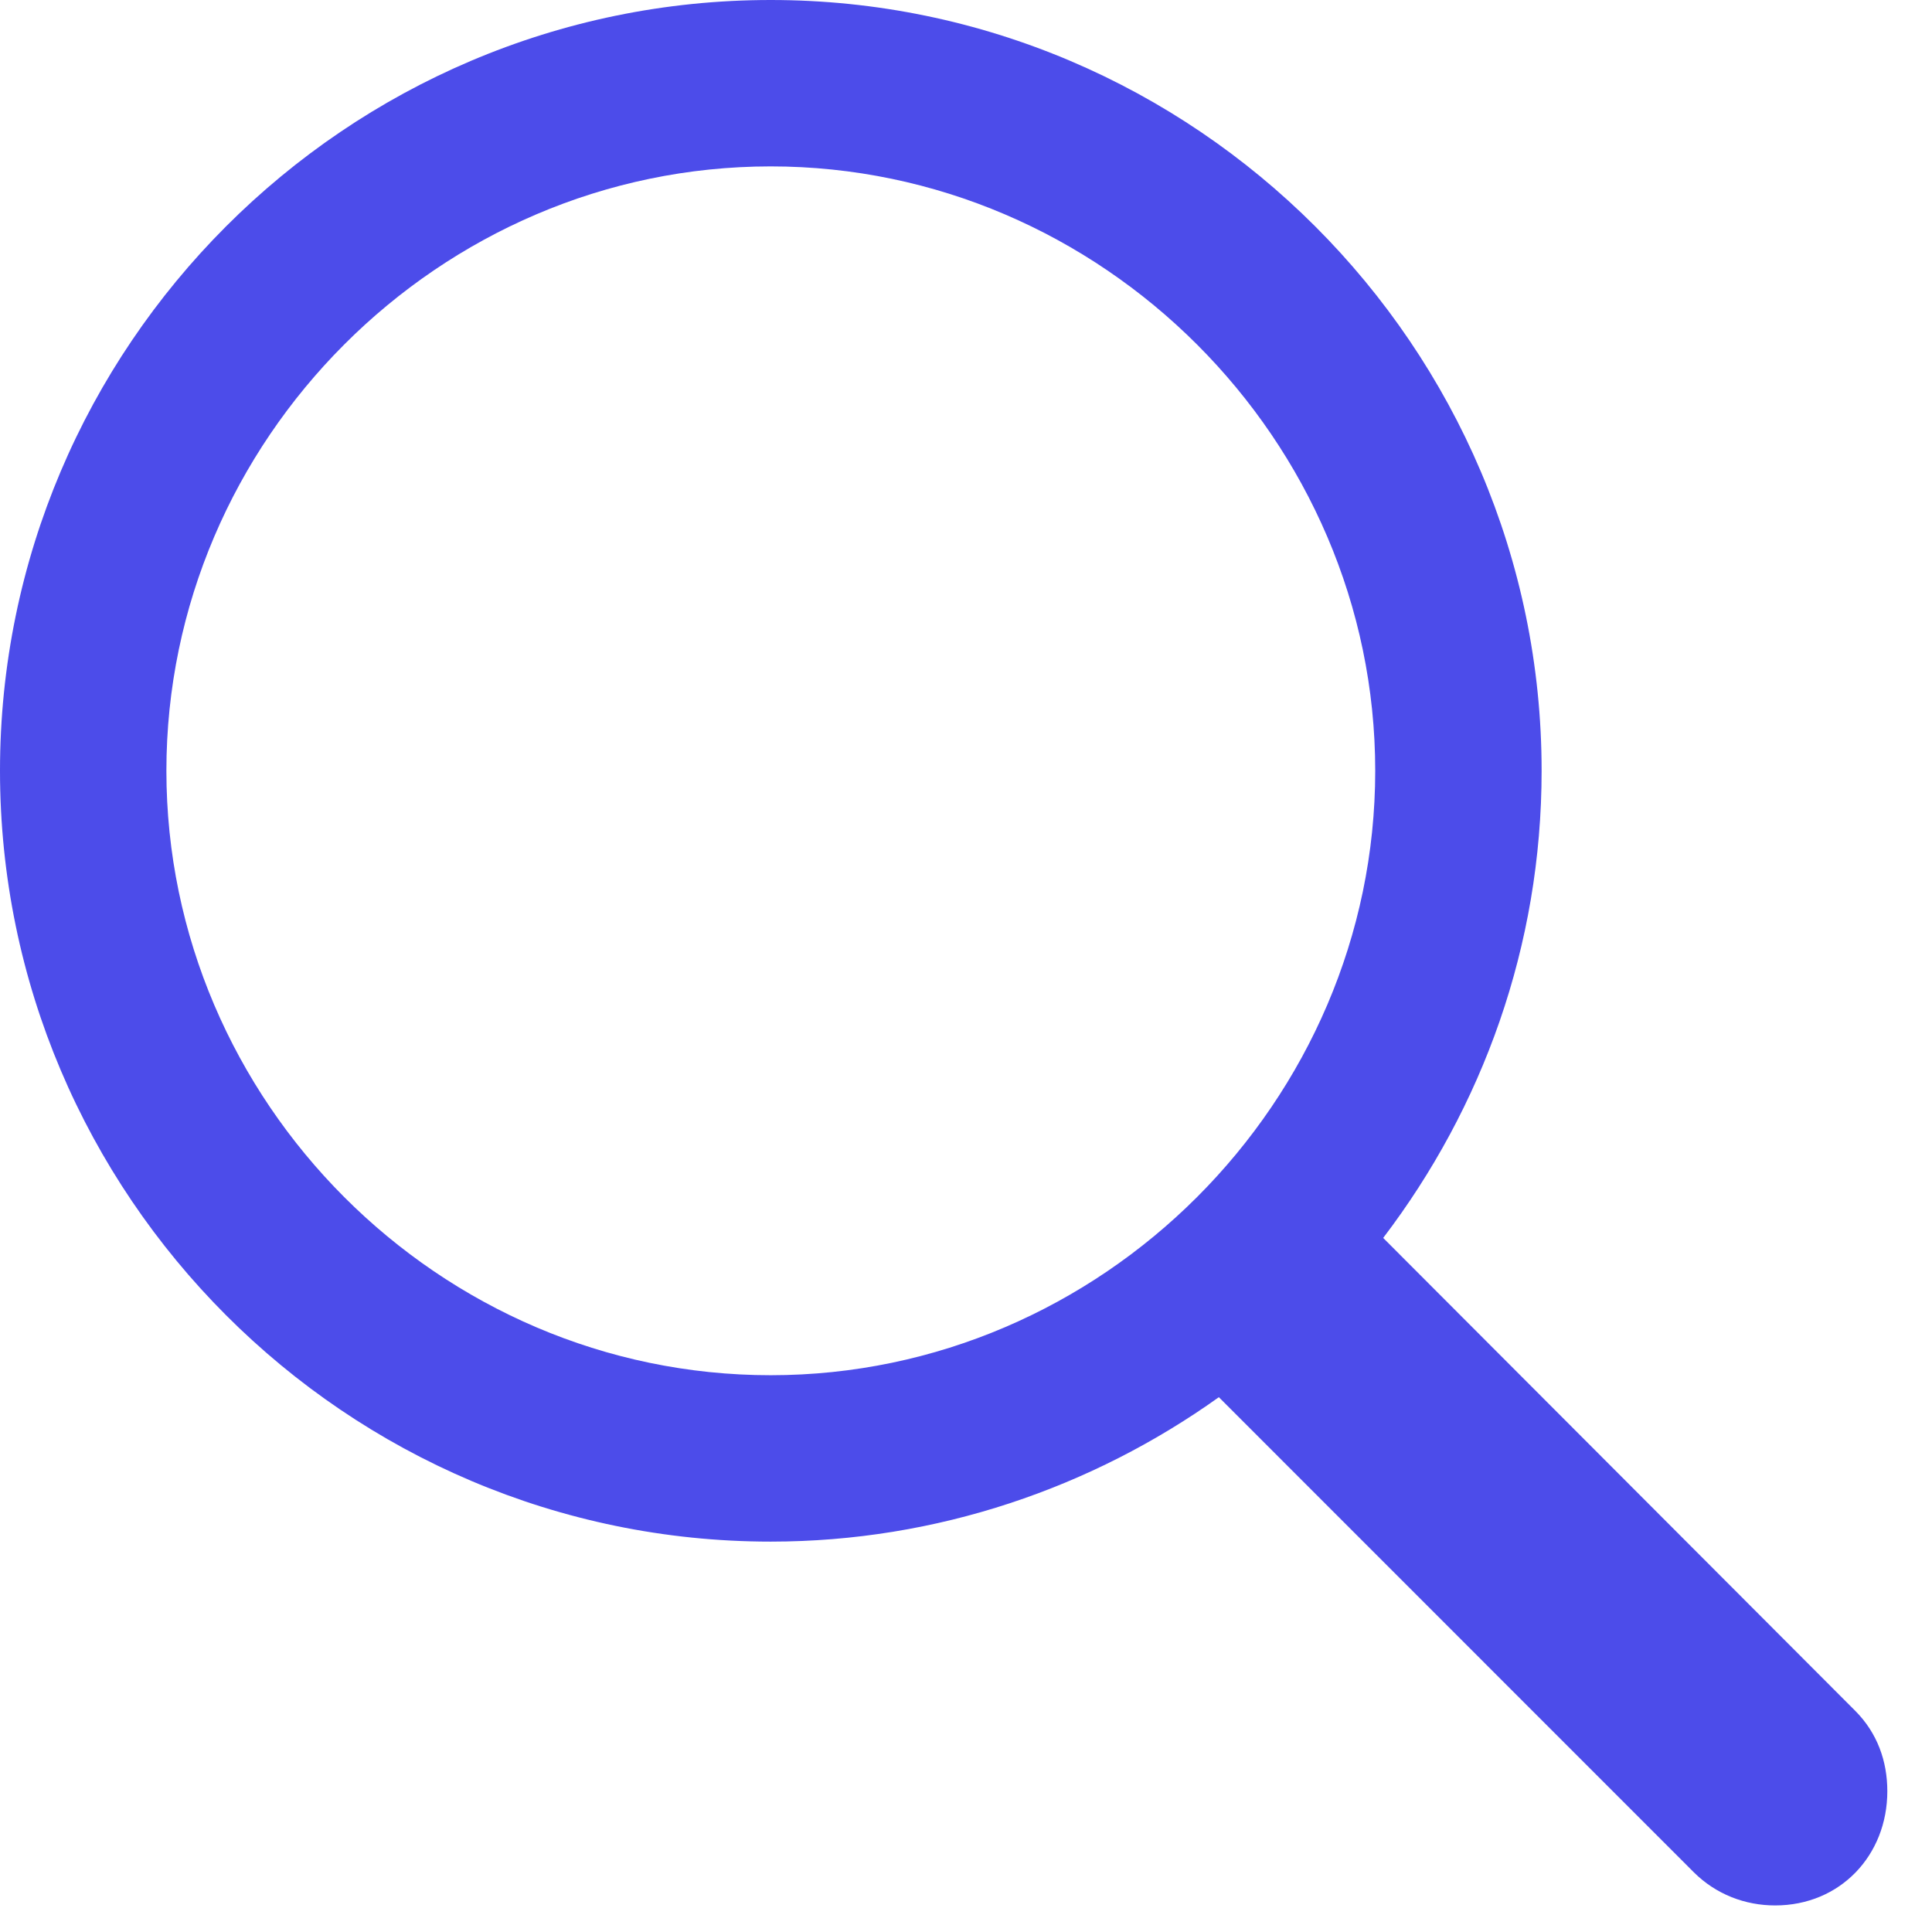 <svg width="16" height="16" viewBox="0 0 16 16" fill="none" xmlns="http://www.w3.org/2000/svg">
<path d="M6.383 12.767C7.761 12.767 9.048 12.318 10.094 11.571L14.028 15.506C14.211 15.688 14.452 15.78 14.701 15.78C15.24 15.78 15.63 15.365 15.63 14.834C15.63 14.585 15.547 14.352 15.365 14.169L11.455 10.252C12.277 9.172 12.767 7.836 12.767 6.383C12.767 2.872 9.895 0 6.383 0C2.864 0 0 2.872 0 6.383C0 9.895 2.864 12.767 6.383 12.767ZM6.383 11.389C3.636 11.389 1.378 9.123 1.378 6.383C1.378 3.644 3.636 1.378 6.383 1.378C9.123 1.378 11.389 3.644 11.389 6.383C11.389 9.123 9.123 11.389 6.383 11.389Z" fill="rgba(0, 0, 225, 0.7)"/>
</svg>
